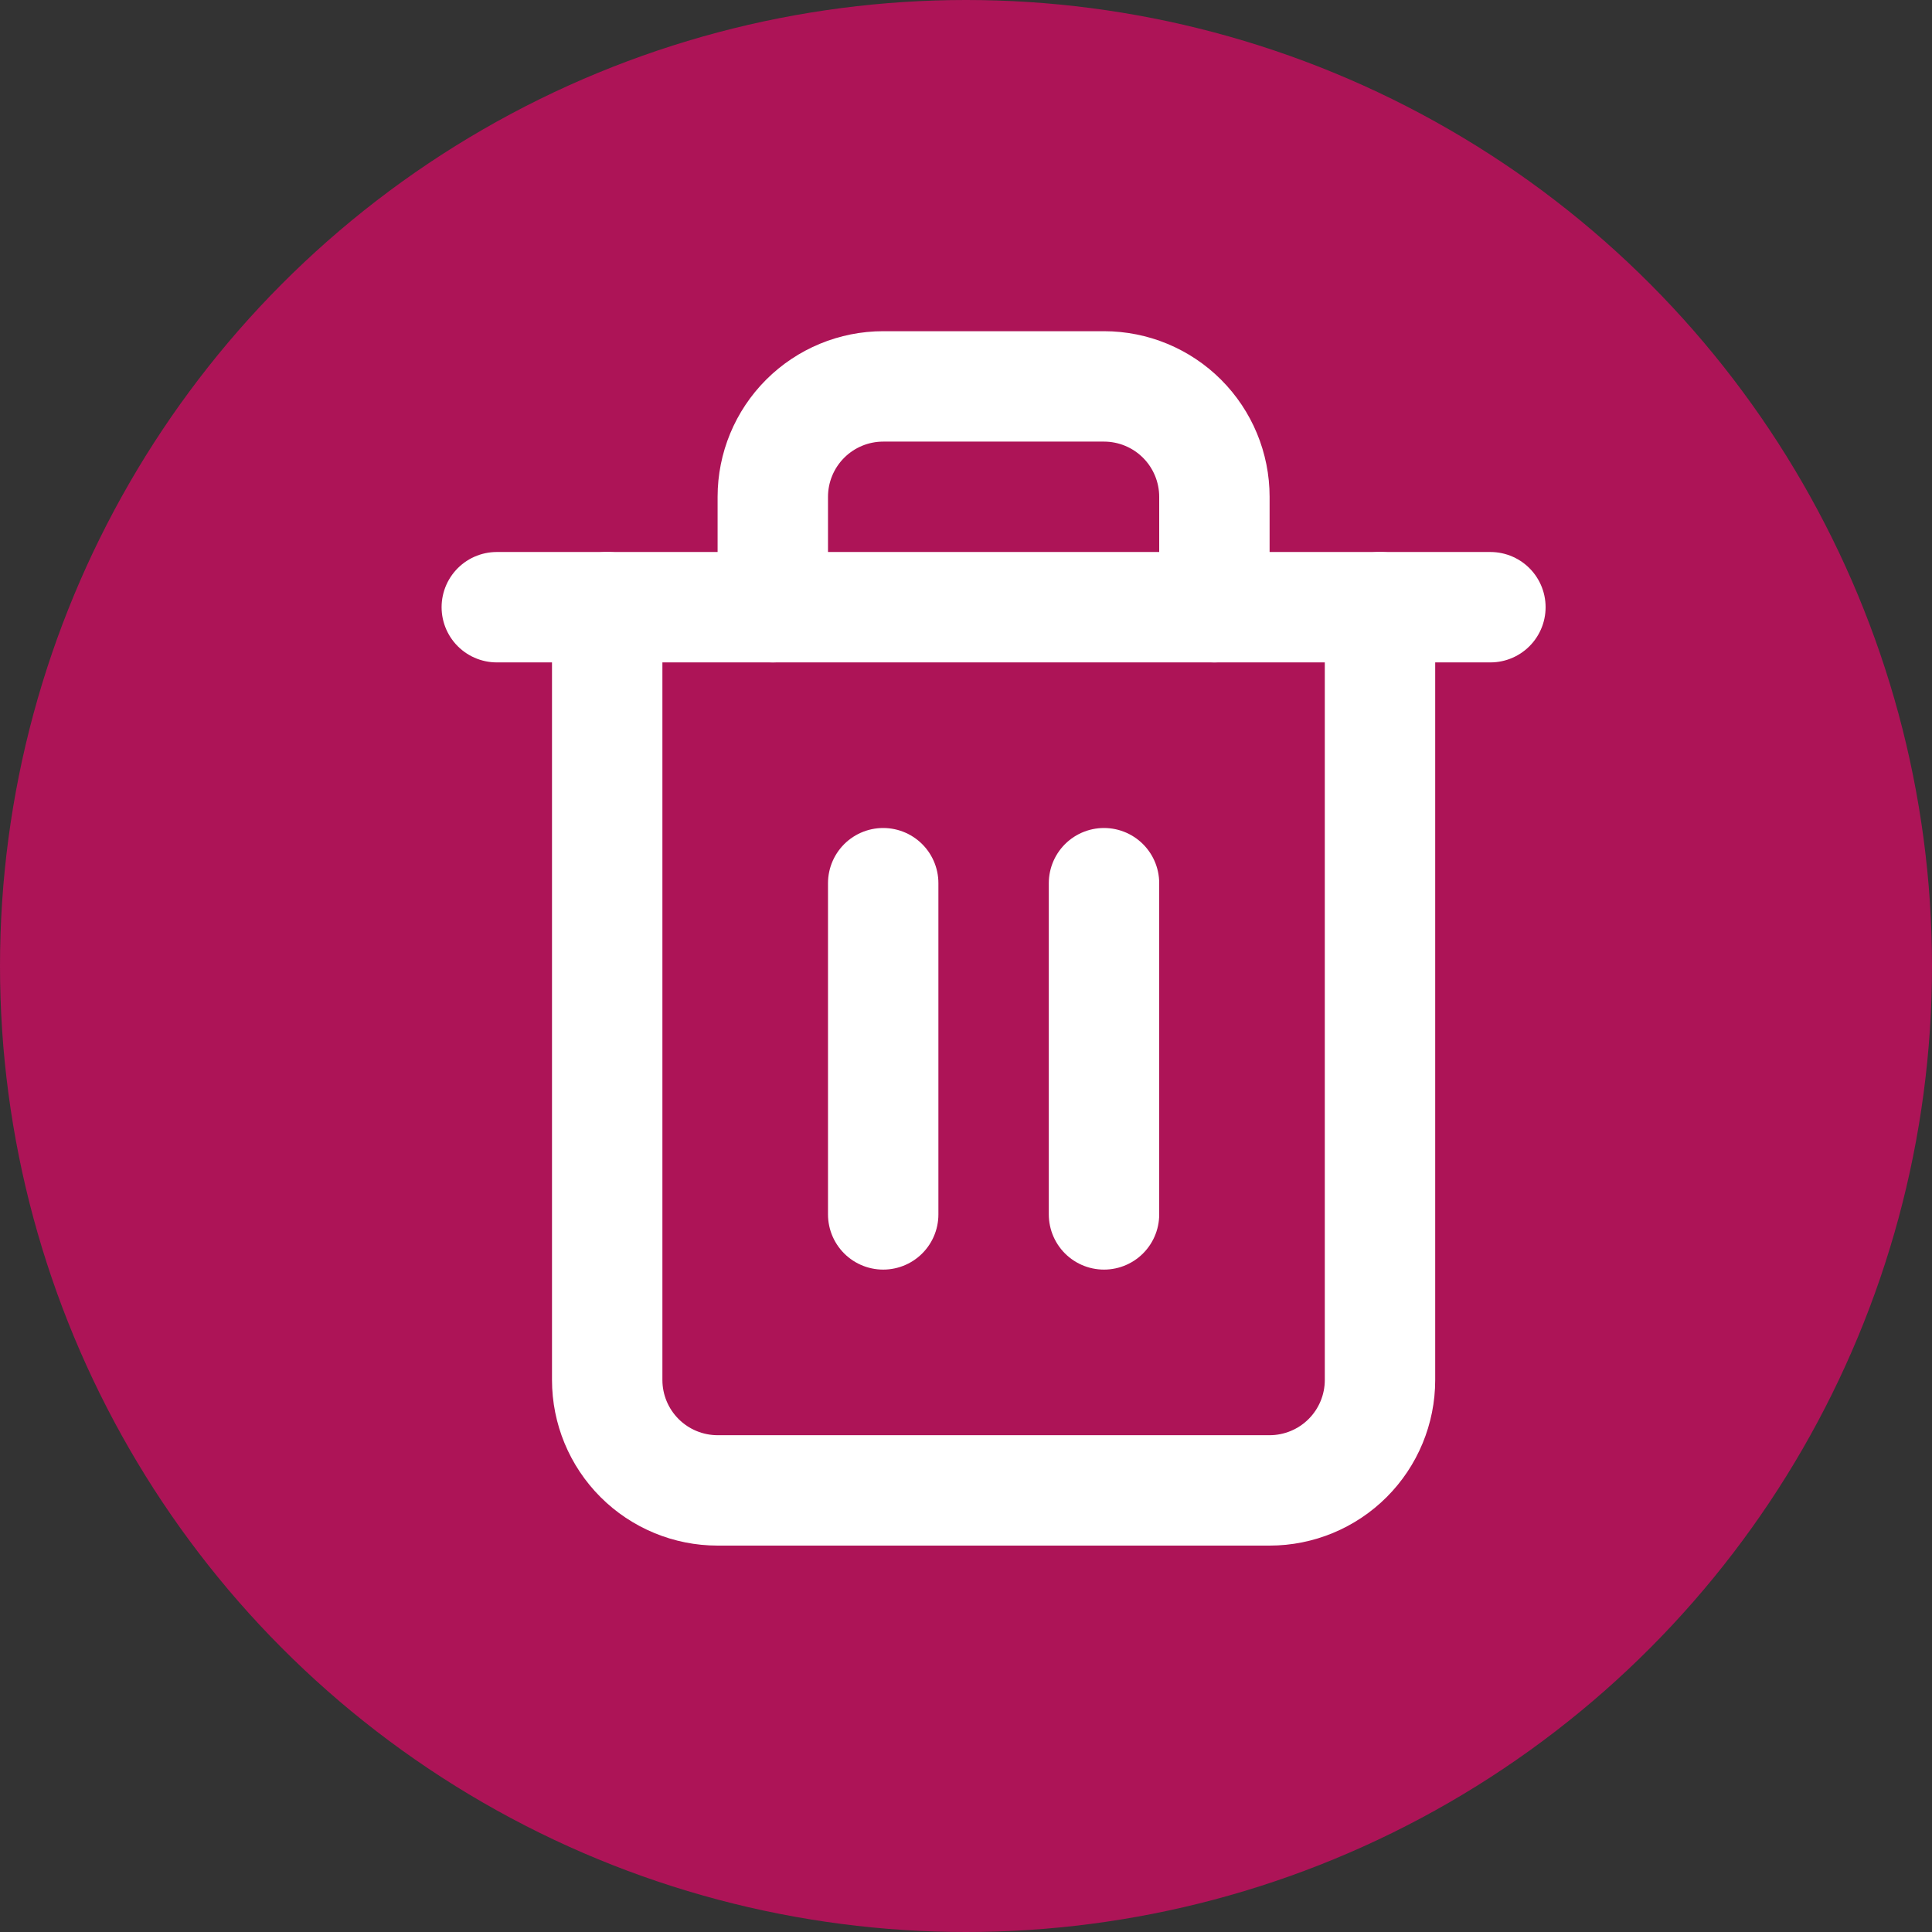 <svg width="35" height="35" viewBox="0 0 35 35" fill="none" xmlns="http://www.w3.org/2000/svg">
<rect x="0" y="0" width="35" height="35" fill="#333333" stroke="none"/>
<circle cx="17.5" cy="17.5" r="17.5" fill="#AD1457"/>
<path d="M9 11H11H27" stroke="white" stroke-width="2" stroke-linecap="round" stroke-linejoin="round"/>
<path d="M25 11V25C25 25.53 24.789 26.039 24.414 26.414C24.039 26.789 23.53 27 23 27H13C12.47 27 11.961 26.789 11.586 26.414C11.211 26.039 11 25.53 11 25V11M14 11V9C14 8.47 14.211 7.961 14.586 7.586C14.961 7.211 15.47 7 16 7H20C20.53 7 21.039 7.211 21.414 7.586C21.789 7.961 22 8.47 22 9V11" stroke="white" stroke-width="2" stroke-linecap="round" stroke-linejoin="round"/>
<path d="M16 16V22" stroke="white" stroke-width="2" stroke-linecap="round" stroke-linejoin="round"/>
<path d="M20 16V22" stroke="white" stroke-width="2" stroke-linecap="round" stroke-linejoin="round"/>
</svg>
